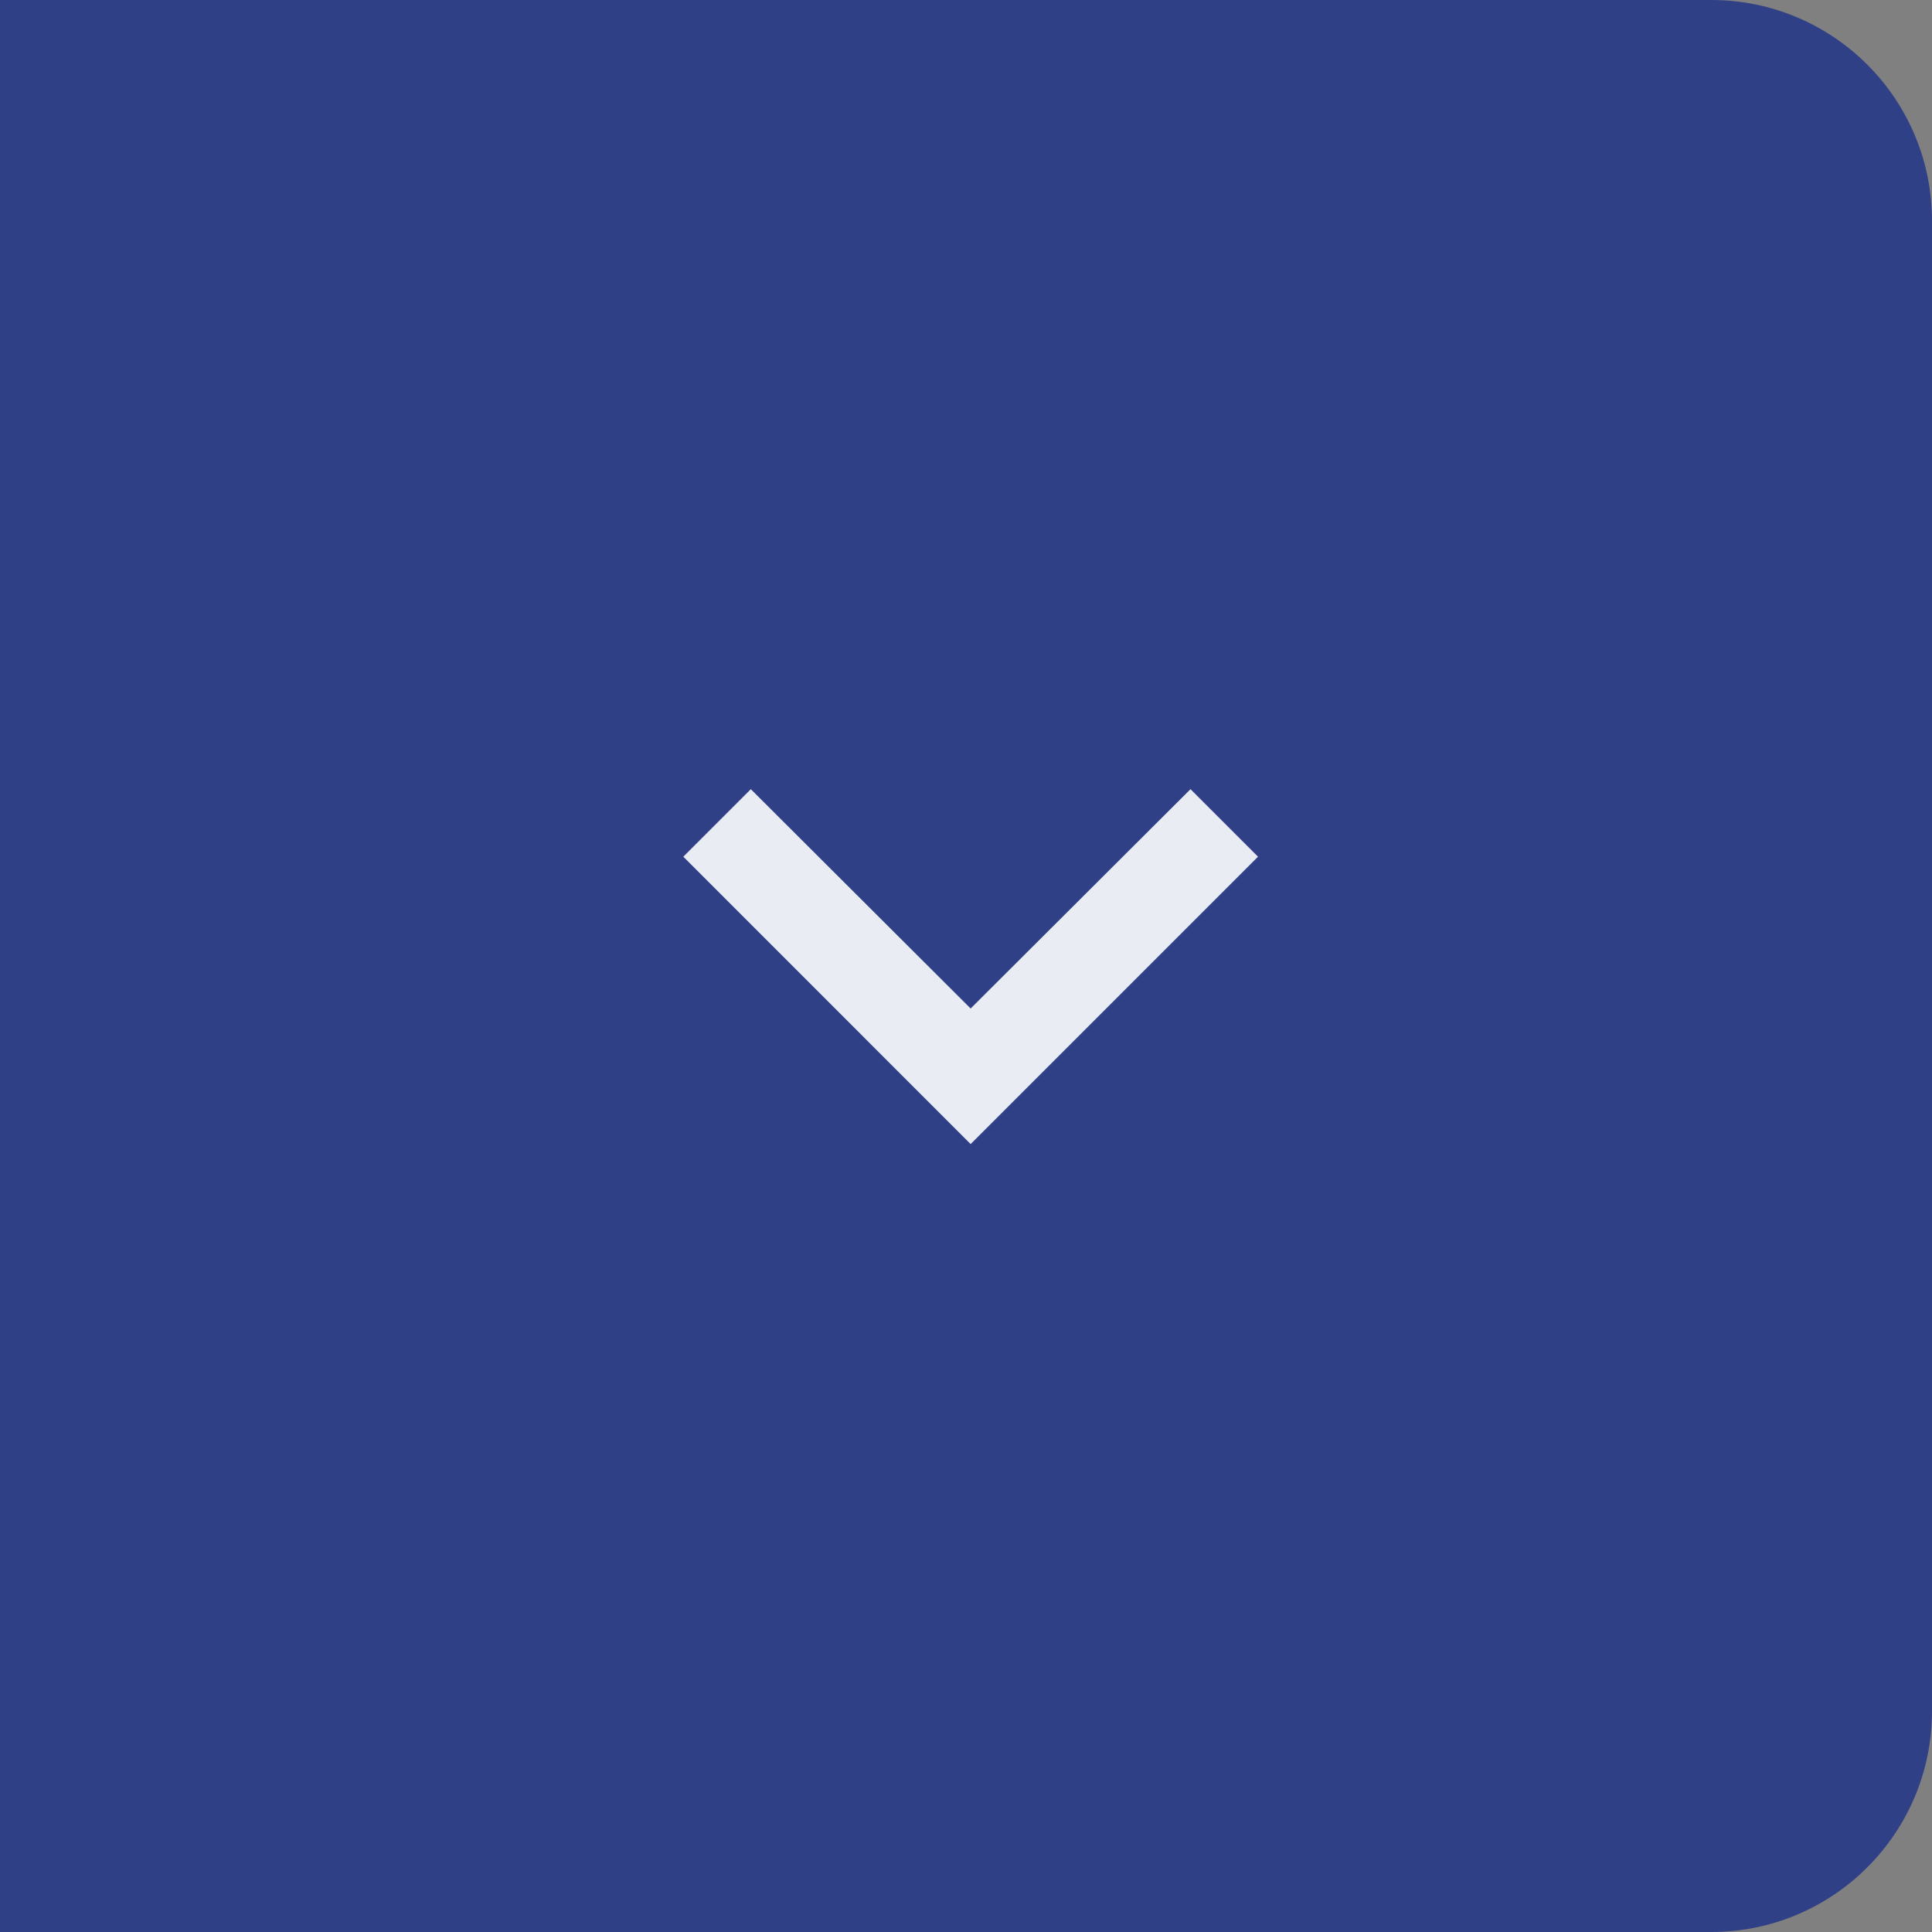 <svg width="35" height="35" viewBox="0 0 35 35" fill="none" xmlns="http://www.w3.org/2000/svg">
<rect x="0" y="0" width="35" height="35" fill="#808080" stroke="none"/>
<path d="M0 0H31C33.209 0 35 1.791 35 4V31C35 33.209 33.209 35 31 35H0V0Z" fill="#304087"/>
<path d="M21.567 14.297L17.584 18.27L13.602 14.297L12.379 15.52L17.584 20.726L22.79 15.52L21.567 14.297Z" fill="#EAECF3"/>
</svg>
